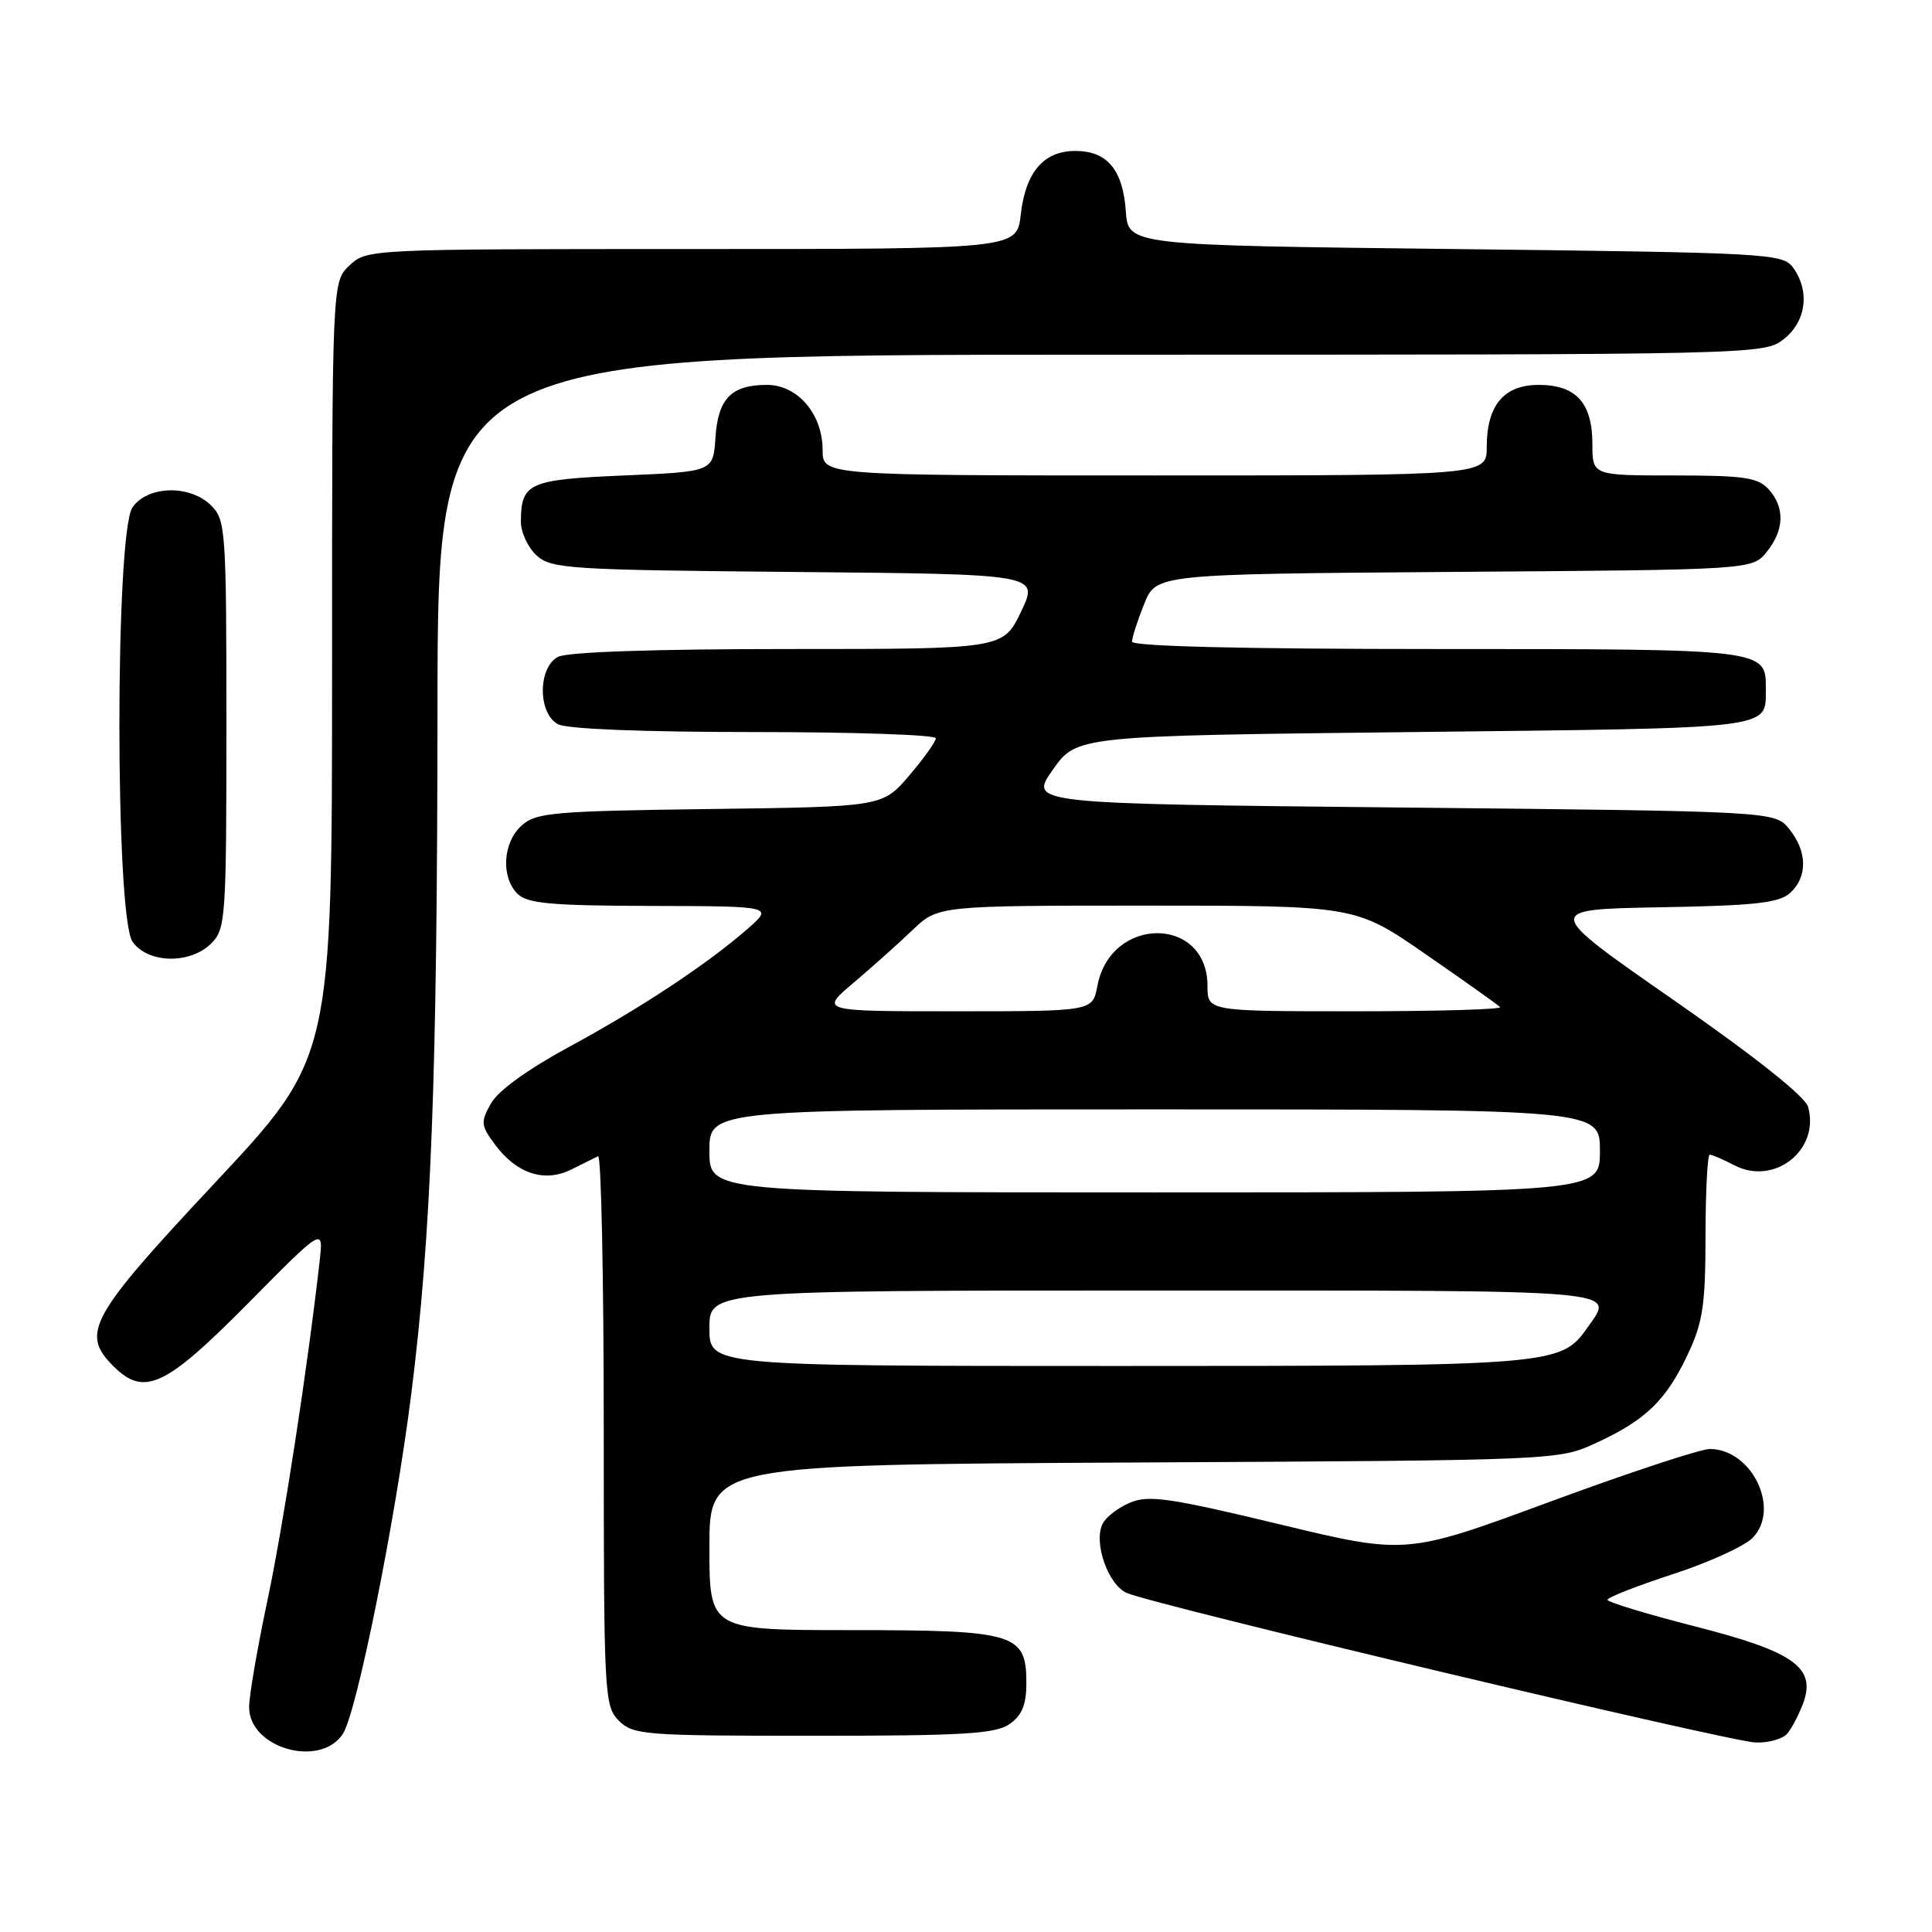 <?xml version="1.0" encoding="UTF-8" standalone="no"?>
<!DOCTYPE svg PUBLIC "-//W3C//DTD SVG 1.1//EN" "http://www.w3.org/Graphics/SVG/1.1/DTD/svg11.dtd" >
<svg xmlns="http://www.w3.org/2000/svg" xmlns:xlink="http://www.w3.org/1999/xlink" version="1.1" viewBox="0 0 256 256">
 <g >
 <path fill="currentColor"
d=" M 45.43 229.75 C 47.27 226.93 52.35 201.70 54.49 184.75 C 57.14 163.68 57.94 142.88 57.97 93.75 C 58.00 47.00 58.00 47.00 145.87 47.00 C 233.24 47.00 233.74 46.99 236.37 44.93 C 239.34 42.59 239.85 38.55 237.58 35.44 C 236.22 33.59 234.26 33.48 192.83 33.00 C 149.50 32.50 149.50 32.50 149.18 28.00 C 148.79 22.49 146.71 20.00 142.50 20.00 C 138.29 20.00 135.89 22.80 135.25 28.46 C 134.74 33.00 134.74 33.00 91.68 33.00 C 48.85 33.00 48.62 33.01 46.31 35.17 C 44.00 37.35 44.00 37.35 44.00 88.75 C 44.00 140.15 44.00 140.15 28.50 156.71 C 11.90 174.44 10.66 176.66 15.00 181.00 C 19.09 185.09 21.86 183.81 32.77 172.80 C 42.86 162.59 42.86 162.59 42.36 167.05 C 40.74 181.36 37.56 202.02 35.45 212.00 C 34.11 218.32 33.01 224.71 33.01 226.19 C 32.99 231.64 42.42 234.33 45.43 229.75 Z  M 236.82 229.72 C 237.41 229.01 238.34 227.24 238.89 225.79 C 240.72 220.98 237.79 218.87 224.61 215.51 C 218.23 213.88 213.00 212.29 213.00 211.98 C 213.00 211.67 216.87 210.15 221.59 208.61 C 226.32 207.08 231.09 204.91 232.20 203.80 C 235.99 200.01 232.16 192.00 226.55 192.00 C 225.33 192.00 215.78 195.15 205.32 199.01 C 186.32 206.02 186.32 206.02 169.48 201.96 C 155.07 198.49 152.22 198.08 149.78 199.09 C 148.21 199.74 146.56 201.00 146.11 201.89 C 144.86 204.36 146.80 209.95 149.29 211.07 C 152.68 212.60 229.07 230.77 232.63 230.89 C 234.35 230.95 236.23 230.42 236.82 229.72 Z  M 133.78 228.44 C 135.43 227.29 136.00 225.88 136.00 223.00 C 136.00 216.44 134.54 216.00 112.78 216.00 C 94.00 216.00 94.00 216.00 94.00 205.04 C 94.00 194.08 94.00 194.08 150.25 193.79 C 206.50 193.50 206.50 193.50 211.49 191.20 C 218.05 188.18 220.77 185.55 223.62 179.50 C 225.64 175.22 225.98 172.95 225.99 163.75 C 226.00 157.84 226.25 153.00 226.55 153.00 C 226.85 153.00 228.32 153.63 229.82 154.41 C 235.13 157.15 241.15 152.39 239.59 146.68 C 239.21 145.30 232.64 140.08 221.75 132.50 C 204.50 120.50 204.50 120.50 219.95 120.22 C 232.55 120.00 235.73 119.65 237.20 118.32 C 239.53 116.21 239.49 112.83 237.09 109.86 C 235.18 107.50 235.18 107.50 185.75 107.00 C 136.33 106.50 136.33 106.50 139.50 102.00 C 142.67 97.50 142.67 97.50 187.37 97.00 C 235.51 96.46 233.95 96.65 233.98 91.32 C 234.02 85.98 234.15 86.00 190.43 86.00 C 164.70 86.00 150.00 85.64 150.00 85.02 C 150.00 84.48 150.72 82.25 151.60 80.05 C 153.19 76.07 153.19 76.07 192.68 75.78 C 232.18 75.50 232.18 75.50 234.09 73.14 C 236.44 70.24 236.53 67.24 234.35 64.83 C 232.94 63.27 231.08 63.00 221.85 63.00 C 211.00 63.00 211.00 63.00 211.00 58.83 C 211.00 53.39 208.83 51.00 203.90 51.00 C 199.27 51.00 197.00 53.71 197.00 59.22 C 197.00 63.00 197.00 63.00 153.00 63.00 C 109.00 63.00 109.00 63.00 109.00 59.63 C 109.00 54.86 105.70 51.00 101.62 51.00 C 96.90 51.00 95.14 52.81 94.80 58.00 C 94.50 62.50 94.50 62.50 82.71 63.00 C 70.05 63.54 69.05 63.98 69.02 69.10 C 69.01 70.52 69.95 72.55 71.10 73.60 C 73.07 75.37 75.37 75.52 105.44 75.79 C 137.67 76.08 137.67 76.08 135.30 81.04 C 132.92 86.00 132.92 86.00 104.40 86.00 C 86.64 86.00 75.14 86.39 73.93 87.04 C 71.26 88.47 71.26 94.53 73.93 95.96 C 75.11 96.60 85.26 97.00 99.93 97.00 C 113.17 97.00 124.00 97.37 124.00 97.82 C 124.00 98.27 122.41 100.50 120.47 102.77 C 116.93 106.90 116.93 106.90 94.07 107.20 C 73.23 107.47 71.02 107.67 69.10 109.40 C 66.62 111.66 66.35 116.21 68.57 118.43 C 69.87 119.72 72.98 120.01 86.32 120.04 C 102.50 120.08 102.50 120.08 99.00 123.13 C 93.57 127.85 84.87 133.60 75.31 138.77 C 69.93 141.69 65.99 144.54 65.06 146.20 C 63.66 148.70 63.70 149.12 65.62 151.70 C 68.48 155.54 72.17 156.73 75.71 154.96 C 77.24 154.19 78.84 153.40 79.25 153.20 C 79.66 153.00 80.00 169.30 80.00 189.42 C 80.00 224.67 80.07 226.07 82.00 228.00 C 83.89 229.89 85.33 230.00 107.78 230.00 C 127.68 230.00 131.92 229.75 133.78 228.44 Z  M 28.00 125.00 C 29.90 123.10 30.00 121.67 30.00 96.00 C 30.00 70.33 29.90 68.90 28.00 67.00 C 25.20 64.20 19.59 64.32 17.56 67.22 C 15.24 70.54 15.24 121.46 17.56 124.78 C 19.59 127.68 25.20 127.80 28.00 125.00 Z  M 94.00 176.00 C 94.00 171.00 94.00 171.00 153.00 171.00 C 216.13 171.00 213.92 170.81 210.37 175.88 C 206.83 180.94 206.06 181.00 148.03 181.00 C 94.00 181.00 94.00 181.00 94.00 176.00 Z  M 94.00 152.50 C 94.00 147.00 94.00 147.00 153.00 147.00 C 212.00 147.00 212.00 147.00 212.00 152.50 C 212.00 158.00 212.00 158.00 153.00 158.00 C 94.00 158.00 94.00 158.00 94.00 152.50 Z  M 113.07 130.25 C 115.51 128.19 119.03 125.04 120.90 123.25 C 124.31 120.00 124.31 120.00 151.96 120.00 C 179.61 120.00 179.61 120.00 188.91 126.44 C 194.03 129.98 198.46 133.13 198.77 133.44 C 199.08 133.75 190.48 134.00 179.67 134.00 C 160.00 134.00 160.00 134.00 160.00 130.65 C 160.00 121.33 147.16 121.31 145.41 130.64 C 144.78 134.00 144.78 134.00 126.71 134.00 C 108.64 134.00 108.64 134.00 113.07 130.25 Z "/>
</g>
</svg>